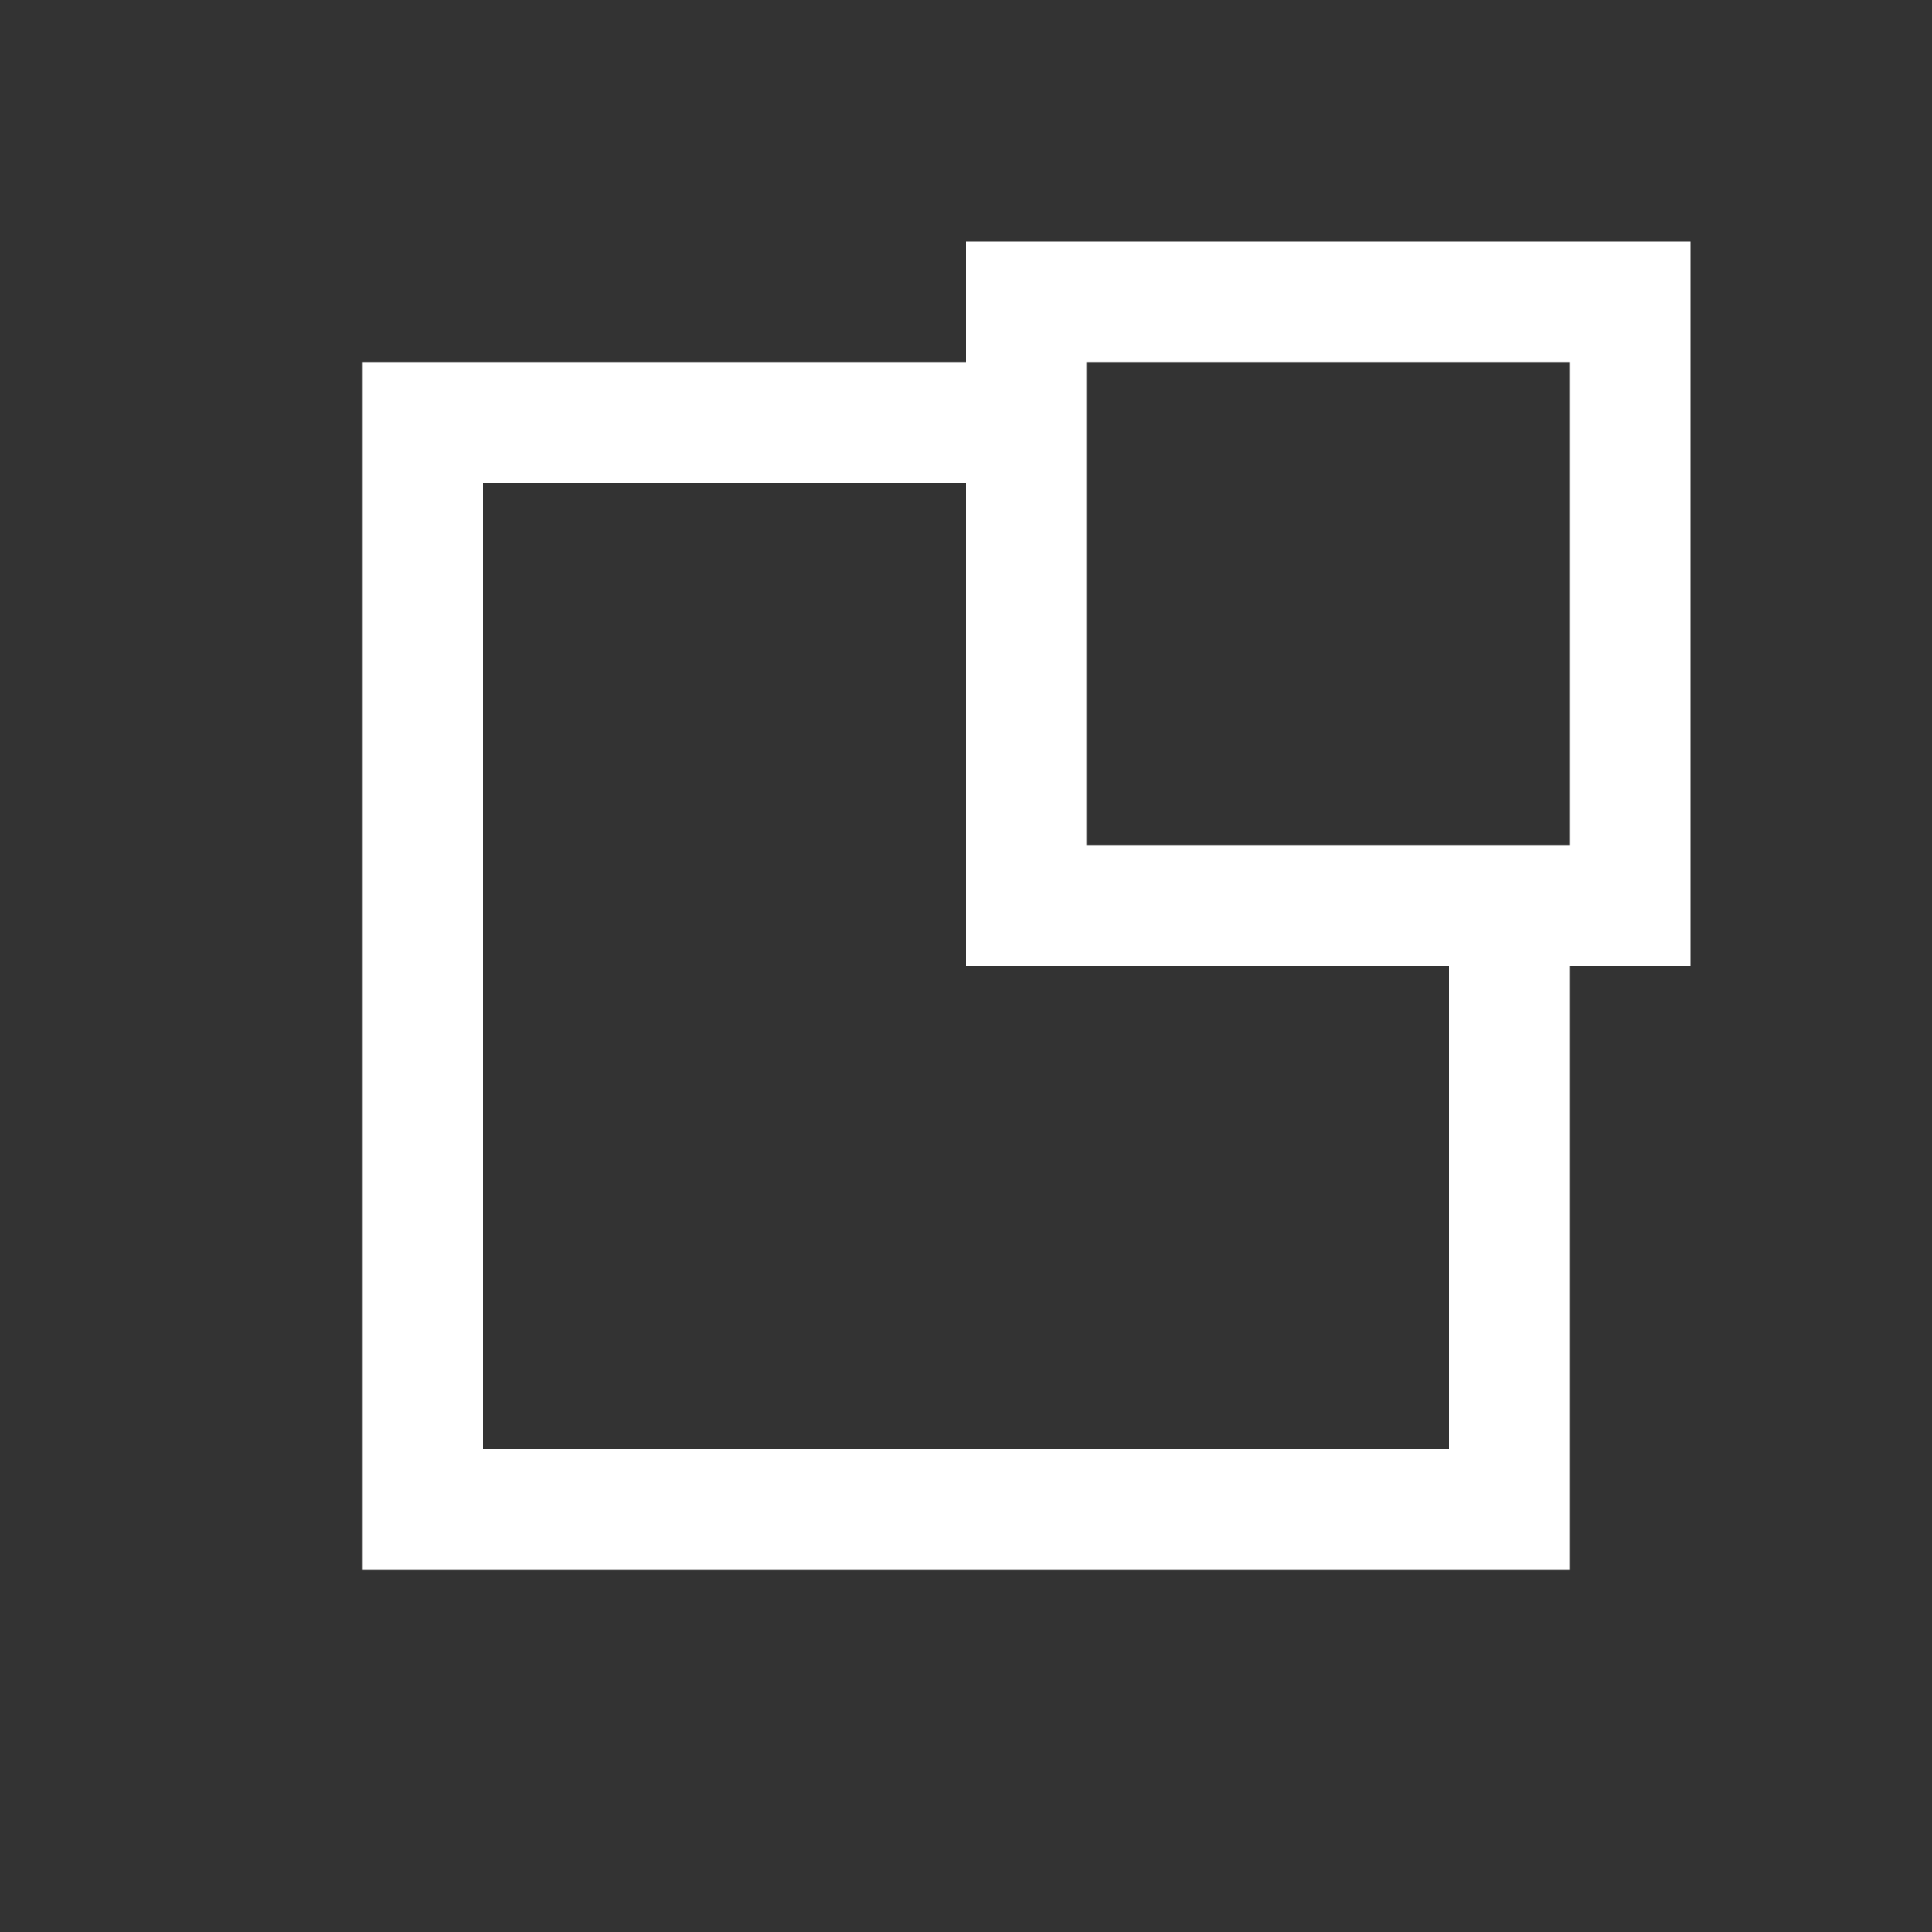 <svg xmlns="http://www.w3.org/2000/svg" width="32" height="32" viewBox="0 0 32 32"><rect x="0" y="0" width="32" height="32" fill="#333333" stroke="none"/><rect width="32" height="32" style="fill:none"/><path d="M16,4V6H6V26H26V16h2V4Zm8,20H8V8h8v8h8Zm2-10H18V6h8Z" style="fill:#fff"/></svg>